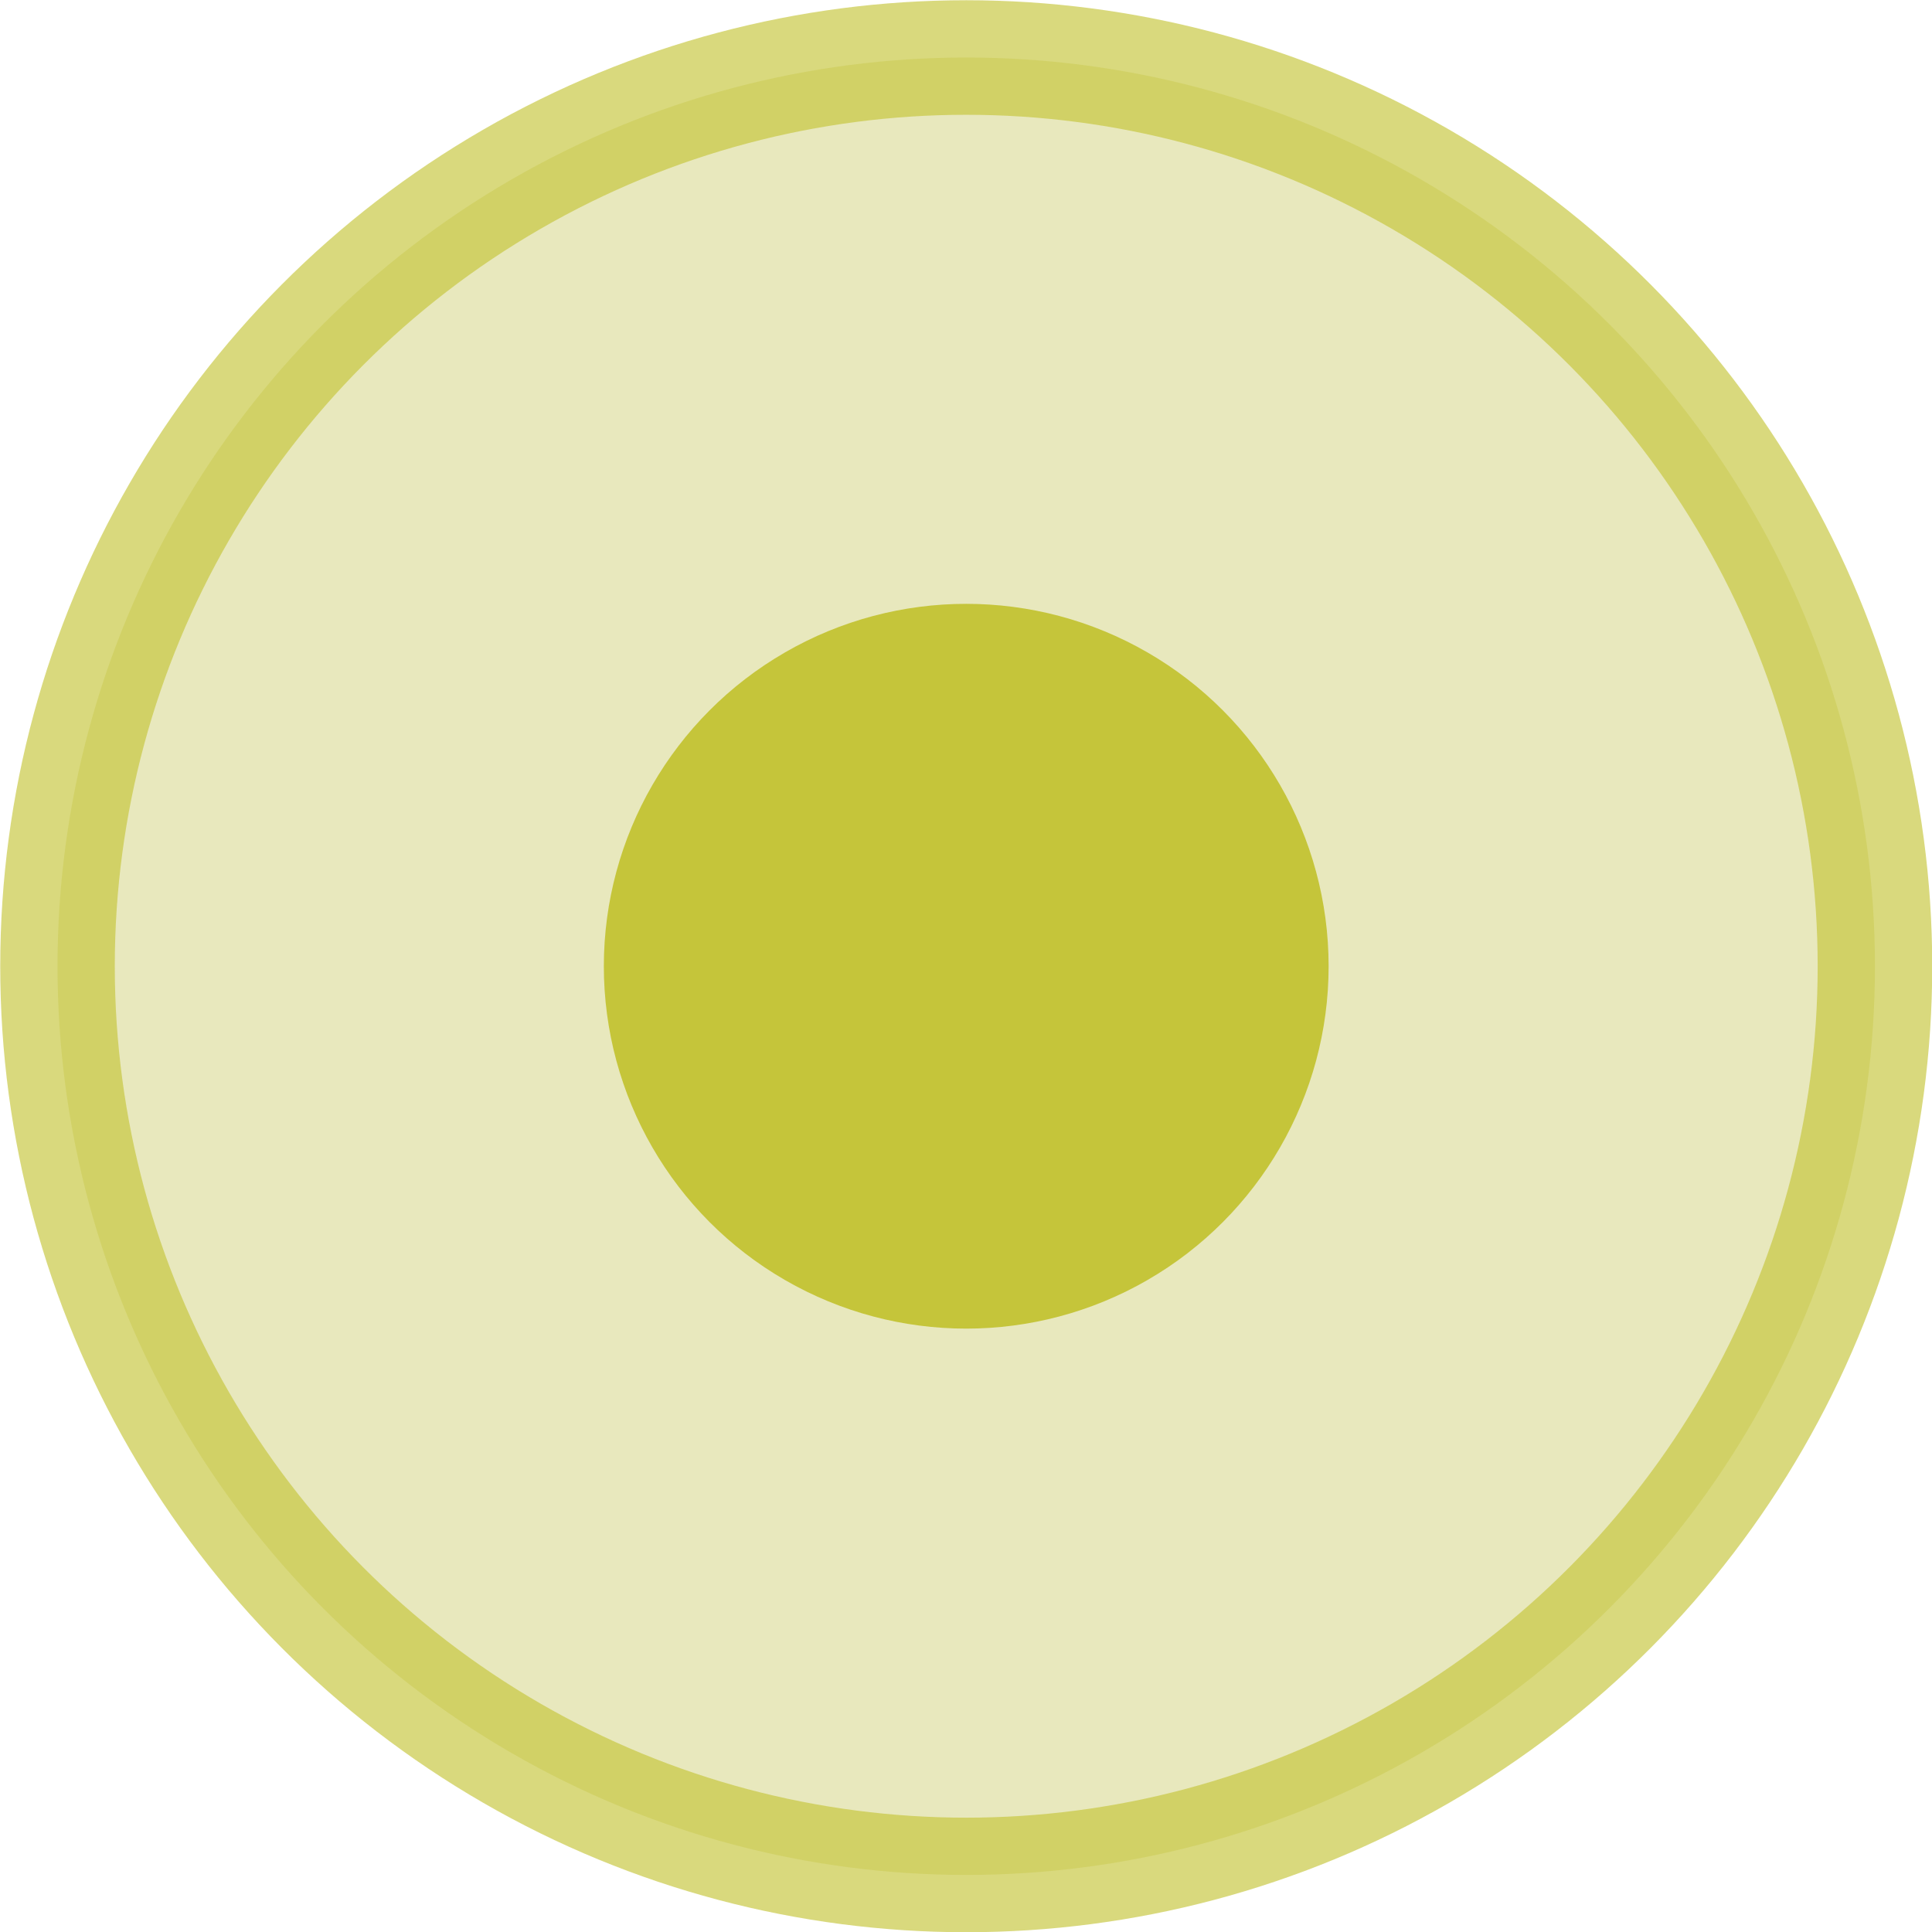 <?xml version="1.0" encoding="UTF-8" standalone="no"?>
<!-- Created with Inkscape (http://www.inkscape.org/) -->

<svg
   xmlns:dc="http://purl.org/dc/elements/1.1/"
   xmlns:cc="http://creativecommons.org/ns#"
   xmlns:rdf="http://www.w3.org/1999/02/22-rdf-syntax-ns#"
   xmlns:svg="http://www.w3.org/2000/svg"
   xmlns="http://www.w3.org/2000/svg"
   xmlns:sodipodi="http://sodipodi.sourceforge.net/DTD/sodipodi-0.dtd"
   xmlns:inkscape="http://www.inkscape.org/namespaces/inkscape"
   width="4.233mm"
   height="4.233mm"
   viewBox="0 0 4.233 4.233"
   version="1.1"
   id="svg8"
   inkscape:version="0.92.2 5c3e80d, 2017-08-06"
   sodipodi:docname="radio-selected-disabled.svg">
  <defs
     id="defs2" />
  <sodipodi:namedview
     id="base"
     pagecolor="#ffffff"
     bordercolor="#666666"
     borderopacity="1.0"
     inkscape:pageopacity="0.0"
     inkscape:pageshadow="2"
     inkscape:zoom="2.4428435"
     inkscape:cx="-225.16067"
     inkscape:cy="-36.322506"
     inkscape:document-units="px"
     inkscape:current-layer="layer13"
     showgrid="false"
     inkscape:window-width="1920"
     inkscape:window-height="1024"
     inkscape:window-x="0"
     inkscape:window-y="0"
     inkscape:window-maximized="1"
     showguides="true"
     inkscape:guide-bbox="true"
     inkscape:snap-global="false"
     units="px"
     fit-margin-top="0"
     fit-margin-left="0"
     fit-margin-right="0"
     fit-margin-bottom="0">
    <sodipodi:guide
       position="-14.369,25.606"
       orientation="1,0"
       id="guide4525"
       inkscape:locked="false" />
    <sodipodi:guide
       position="-39.251,20.367"
       orientation="0,1"
       id="guide4527"
       inkscape:locked="false" />
  </sodipodi:namedview>
  <g
     inkscape:groupmode="layer"
     id="layer13"
     inkscape:label="check unselected disabled"
     style="display:inline"
     transform="translate(-27.839,-26.888)">
    <circle
       style="display:inline;opacity:0.66;fill:#dbdb9b;fill-opacity:1;stroke:#c5c53a;stroke-width:0.251;stroke-linecap:round;stroke-linejoin:round;stroke-miterlimit:4;stroke-dasharray:none;stroke-dashoffset:0;stroke-opacity:1"
       id="path4585"
       cx="29.956"
       cy="29.005"
       r="1.991" />
  </g>
  <g
     inkscape:groupmode="layer"
     id="layer14"
     inkscape:label="icons disabled"
     style="display:inline"
     transform="translate(-27.839,-26.888)">
    <circle
       style="display:inline;opacity:1;fill:#c5c53a;fill-opacity:1;stroke:none;stroke-width:0.22;stroke-linecap:round;stroke-linejoin:round;stroke-miterlimit:4;stroke-dasharray:none;stroke-dashoffset:0;stroke-opacity:1"
       id="path4727-8"
       cx="29.956"
       cy="29.005"
       r="0.794" />
  </g>
</svg>
